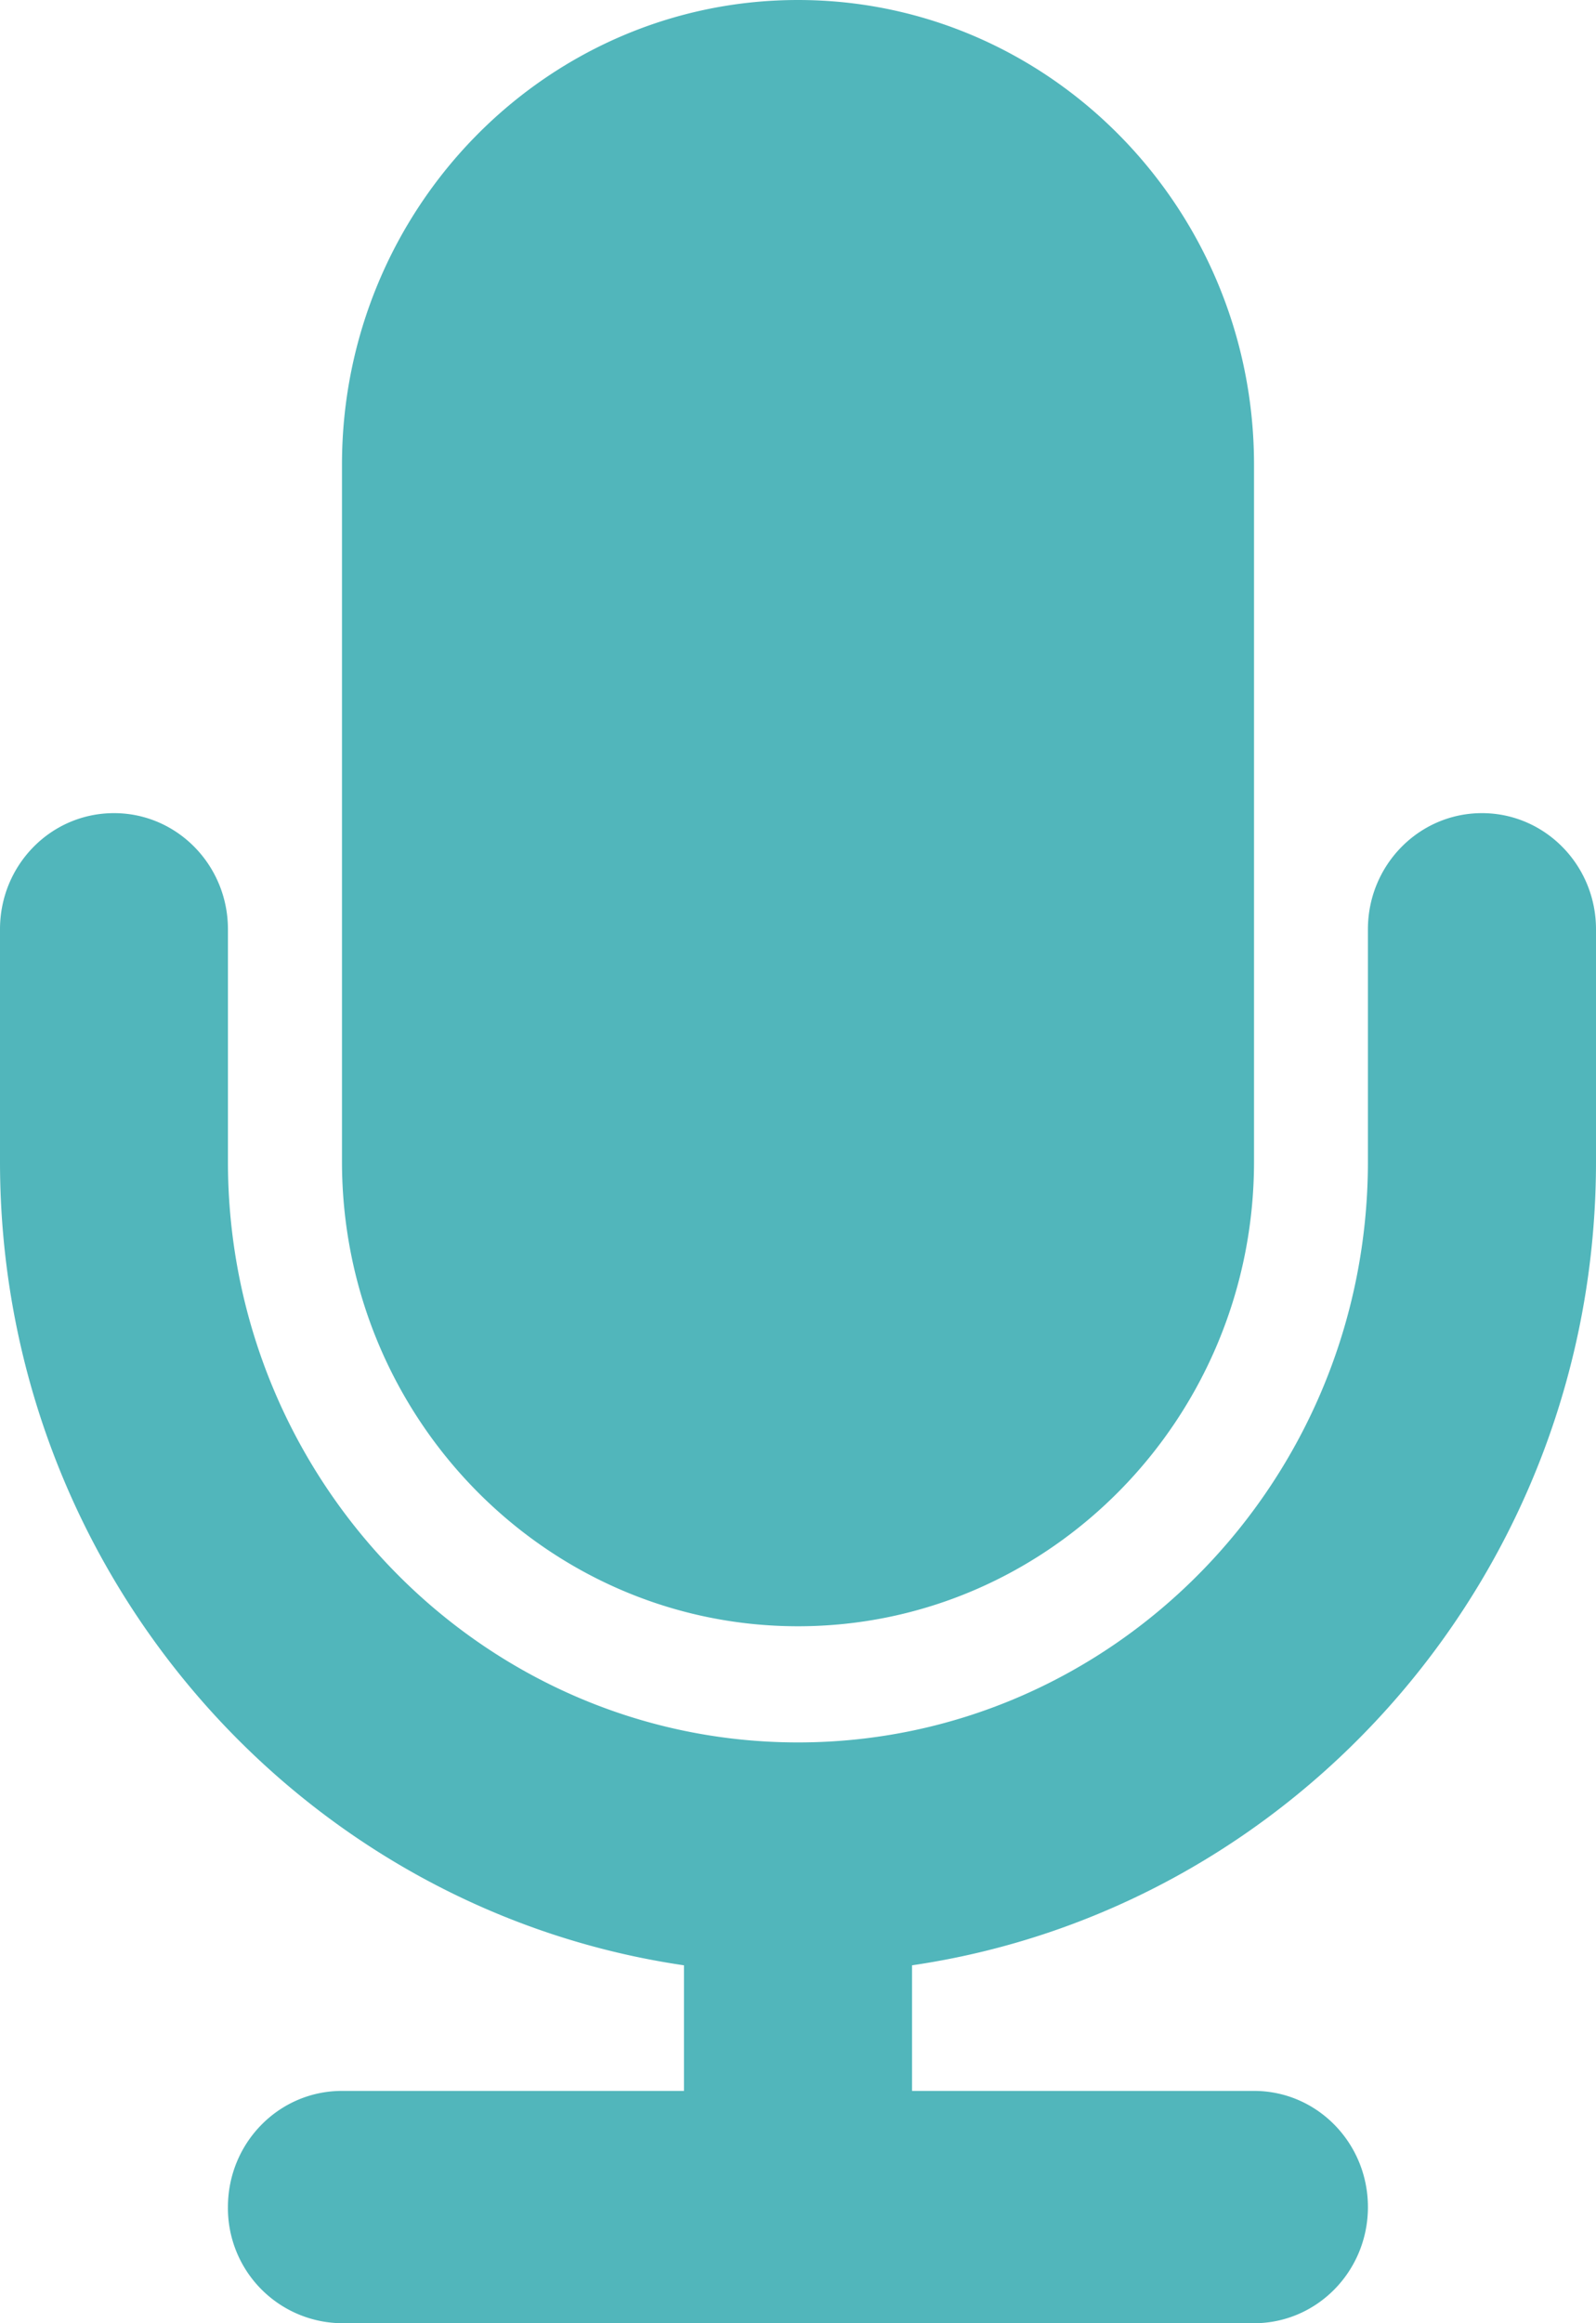 <svg xmlns="http://www.w3.org/2000/svg" width="11" height="16" viewBox="0 0 11 16"><g><g><path fill="#51b6bb" d="M2.357 8V3.2C2.357 1.434 3.767 0 5.5 0c1.733 0 3.143 1.435 3.143 3.2V8c0 1.764-1.41 3.2-3.143 3.2-1.734 0-3.143-1.436-3.143-3.2zm3.929 5.535v.865h2.357c.434 0 .785.358.785.8 0 .442-.351.8-.785.8H2.357a.792.792 0 0 1-.786-.8c0-.442.351-.8.786-.8h2.357v-.865C2.053 13.145 0 10.815 0 8V6.4c0-.442.35-.8.786-.8.434 0 .785.358.785.8V8c0 2.205 1.763 4 3.929 4s3.928-1.795 3.928-4V6.4c0-.442.352-.8.786-.8.434 0 .786.358.786.8V8c0 2.815-2.053 5.145-4.714 5.535z"/></g></g></svg>